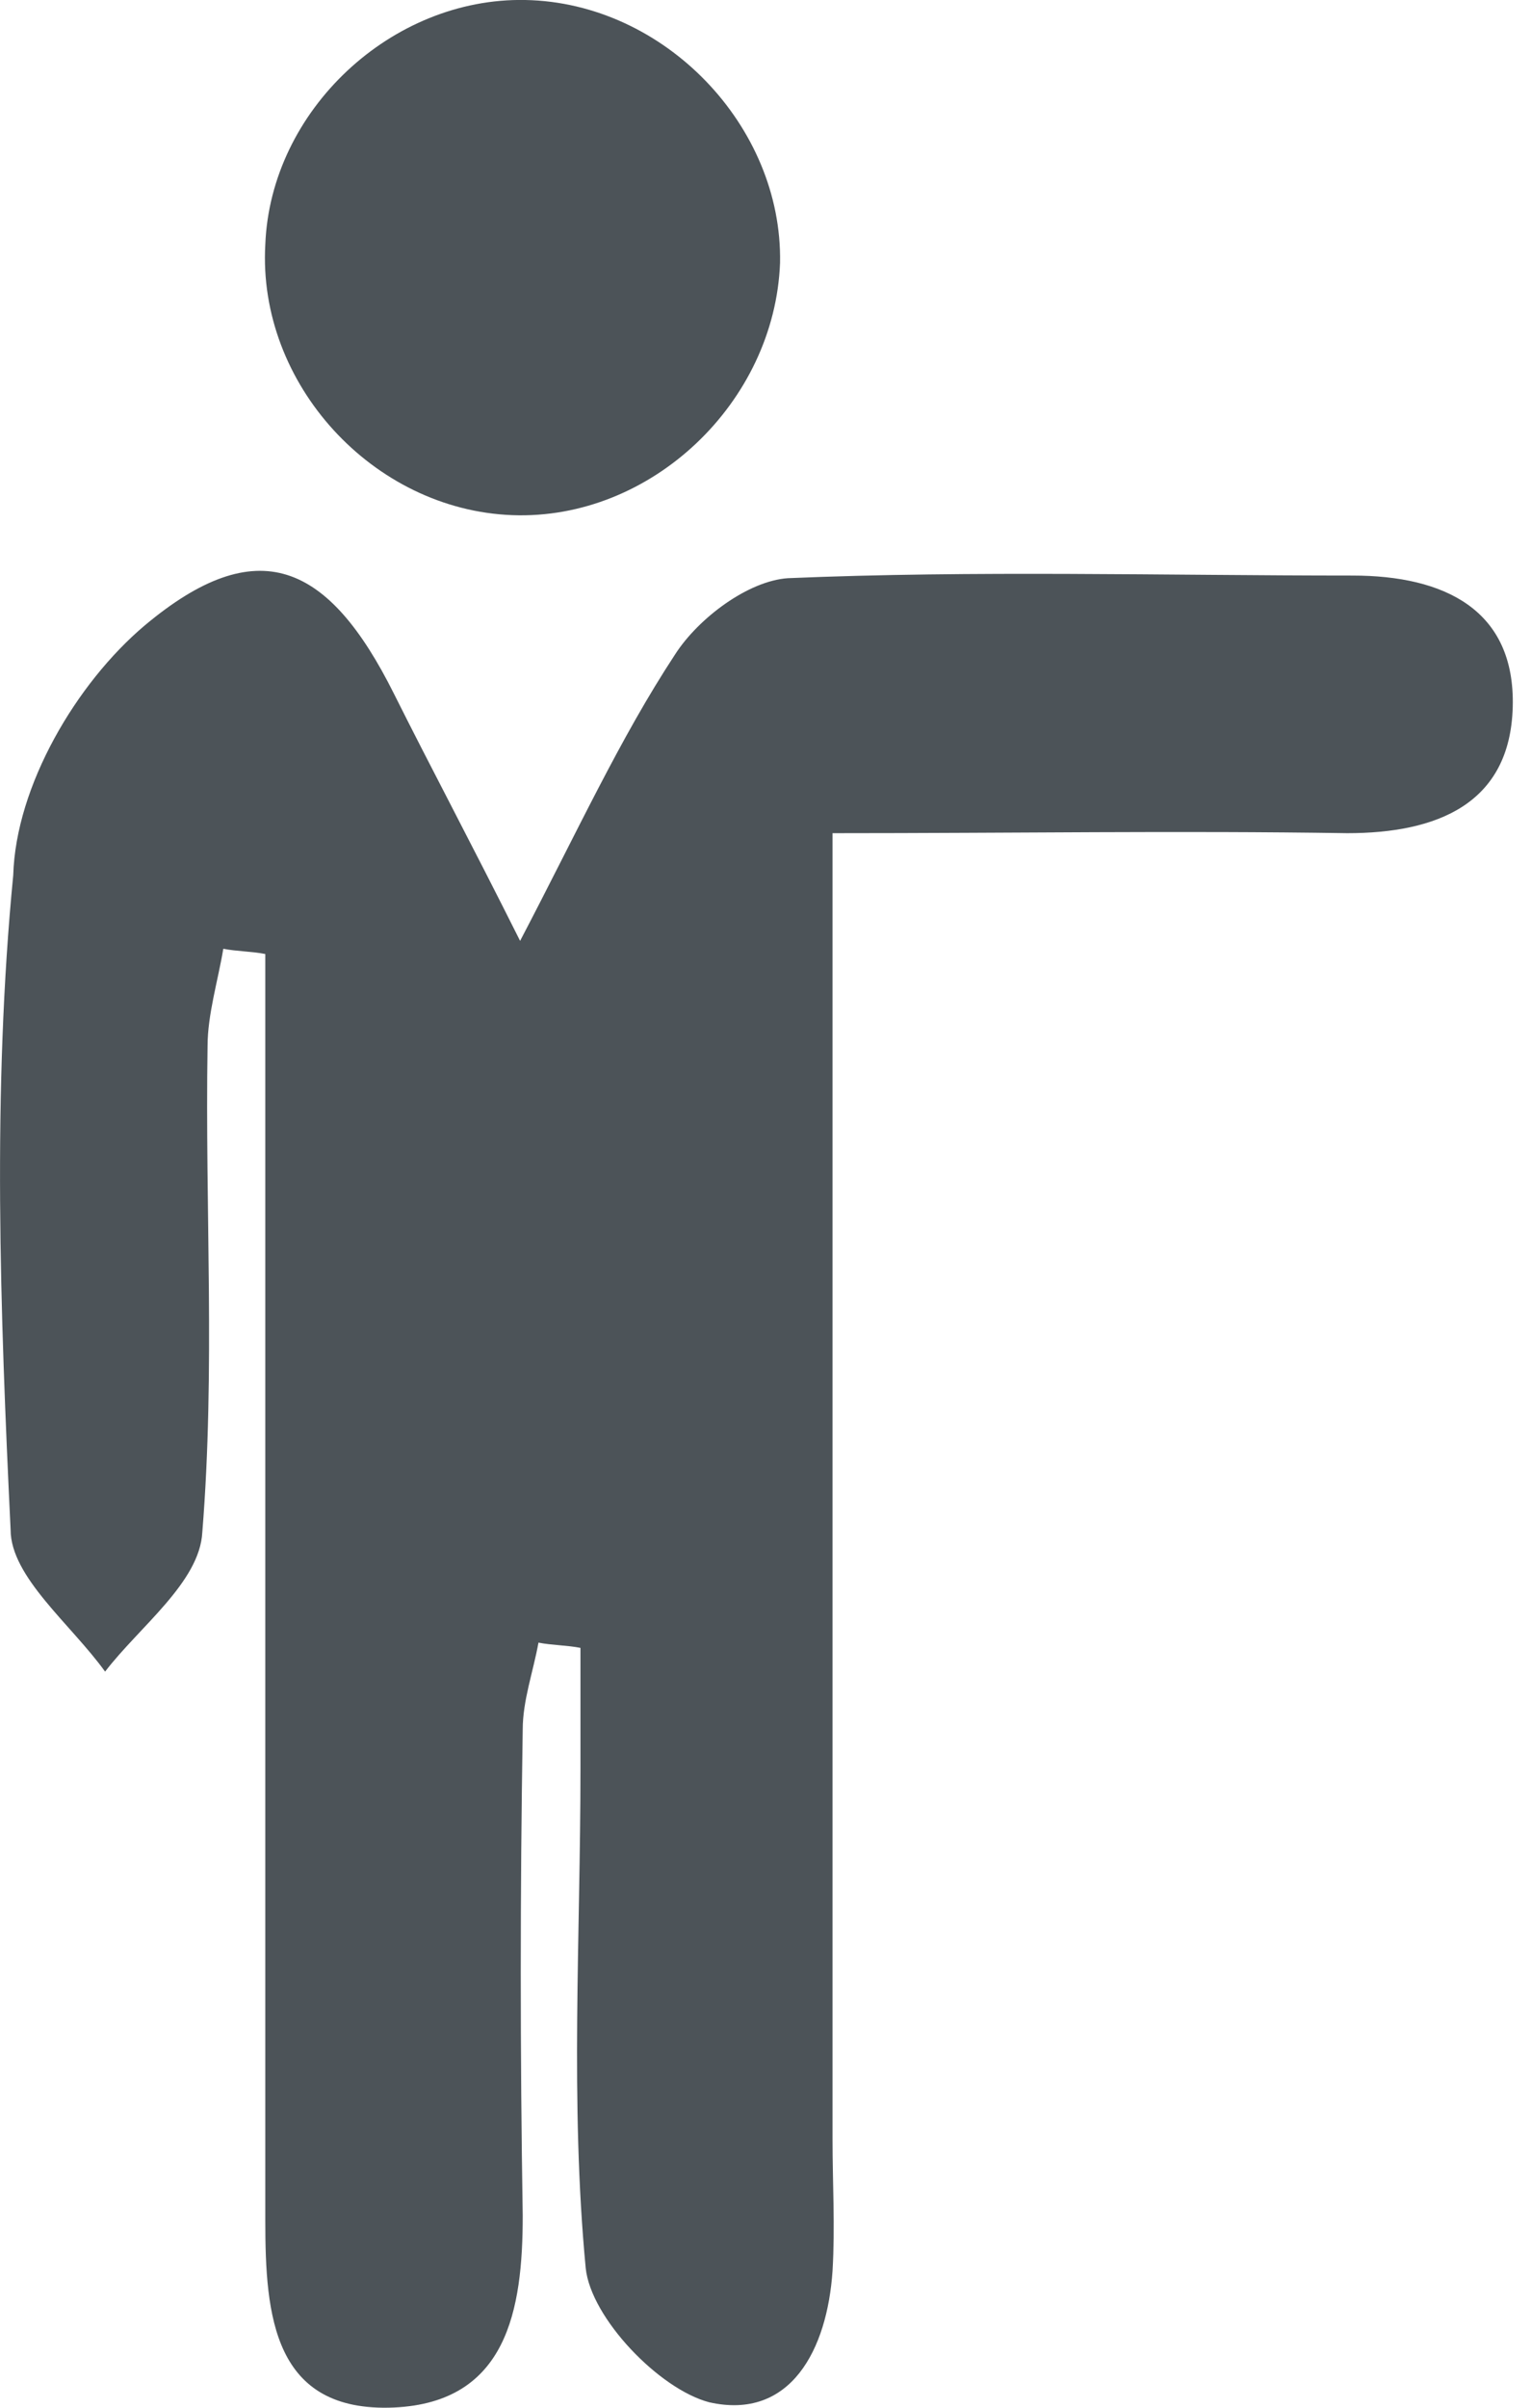 <svg width="14" height="22" viewBox="0 0 14 22" fill="none" xmlns="http://www.w3.org/2000/svg">
<path d="M7.613 7.613C7.613 11.719 7.613 15.634 7.613 19.548C7.613 19.956 7.637 20.341 7.613 20.749C7.565 21.469 7.229 22.118 6.485 21.95C6.028 21.83 5.404 21.181 5.356 20.725C5.212 19.212 5.308 17.699 5.308 16.162C5.308 15.802 5.308 15.418 5.308 15.057C5.188 15.033 5.044 15.033 4.924 15.009C4.876 15.274 4.78 15.538 4.78 15.802C4.756 17.291 4.756 18.756 4.78 20.245C4.78 21.109 4.636 21.95 3.603 21.998C2.498 22.046 2.426 21.157 2.426 20.293C2.426 16.858 2.426 13.424 2.426 9.966C2.426 9.558 2.426 9.126 2.426 8.717C2.306 8.693 2.162 8.693 2.042 8.669C1.994 8.958 1.898 9.27 1.898 9.558C1.874 11.047 1.97 12.512 1.85 14.001C1.826 14.457 1.274 14.865 0.961 15.274C0.649 14.841 0.097 14.409 0.097 13.977C0.001 11.983 -0.071 9.966 0.121 7.997C0.145 7.181 0.697 6.244 1.322 5.716C2.354 4.851 3.003 5.139 3.603 6.34C3.939 7.012 4.299 7.685 4.756 8.597C5.284 7.589 5.668 6.748 6.173 5.98C6.389 5.644 6.845 5.307 7.205 5.283C8.91 5.211 10.639 5.259 12.368 5.259C13.209 5.259 13.857 5.572 13.833 6.46C13.809 7.349 13.137 7.613 12.32 7.613C10.784 7.589 9.271 7.613 7.613 7.613Z" fill="#4C5358"/>
<path d="M7.133 2.402C7.085 3.675 5.957 4.755 4.684 4.707C3.411 4.659 2.354 3.507 2.426 2.234C2.474 1.009 3.579 -0.024 4.804 0C6.077 0.024 7.157 1.153 7.133 2.402Z" fill="#4C5358"/>
</svg>
